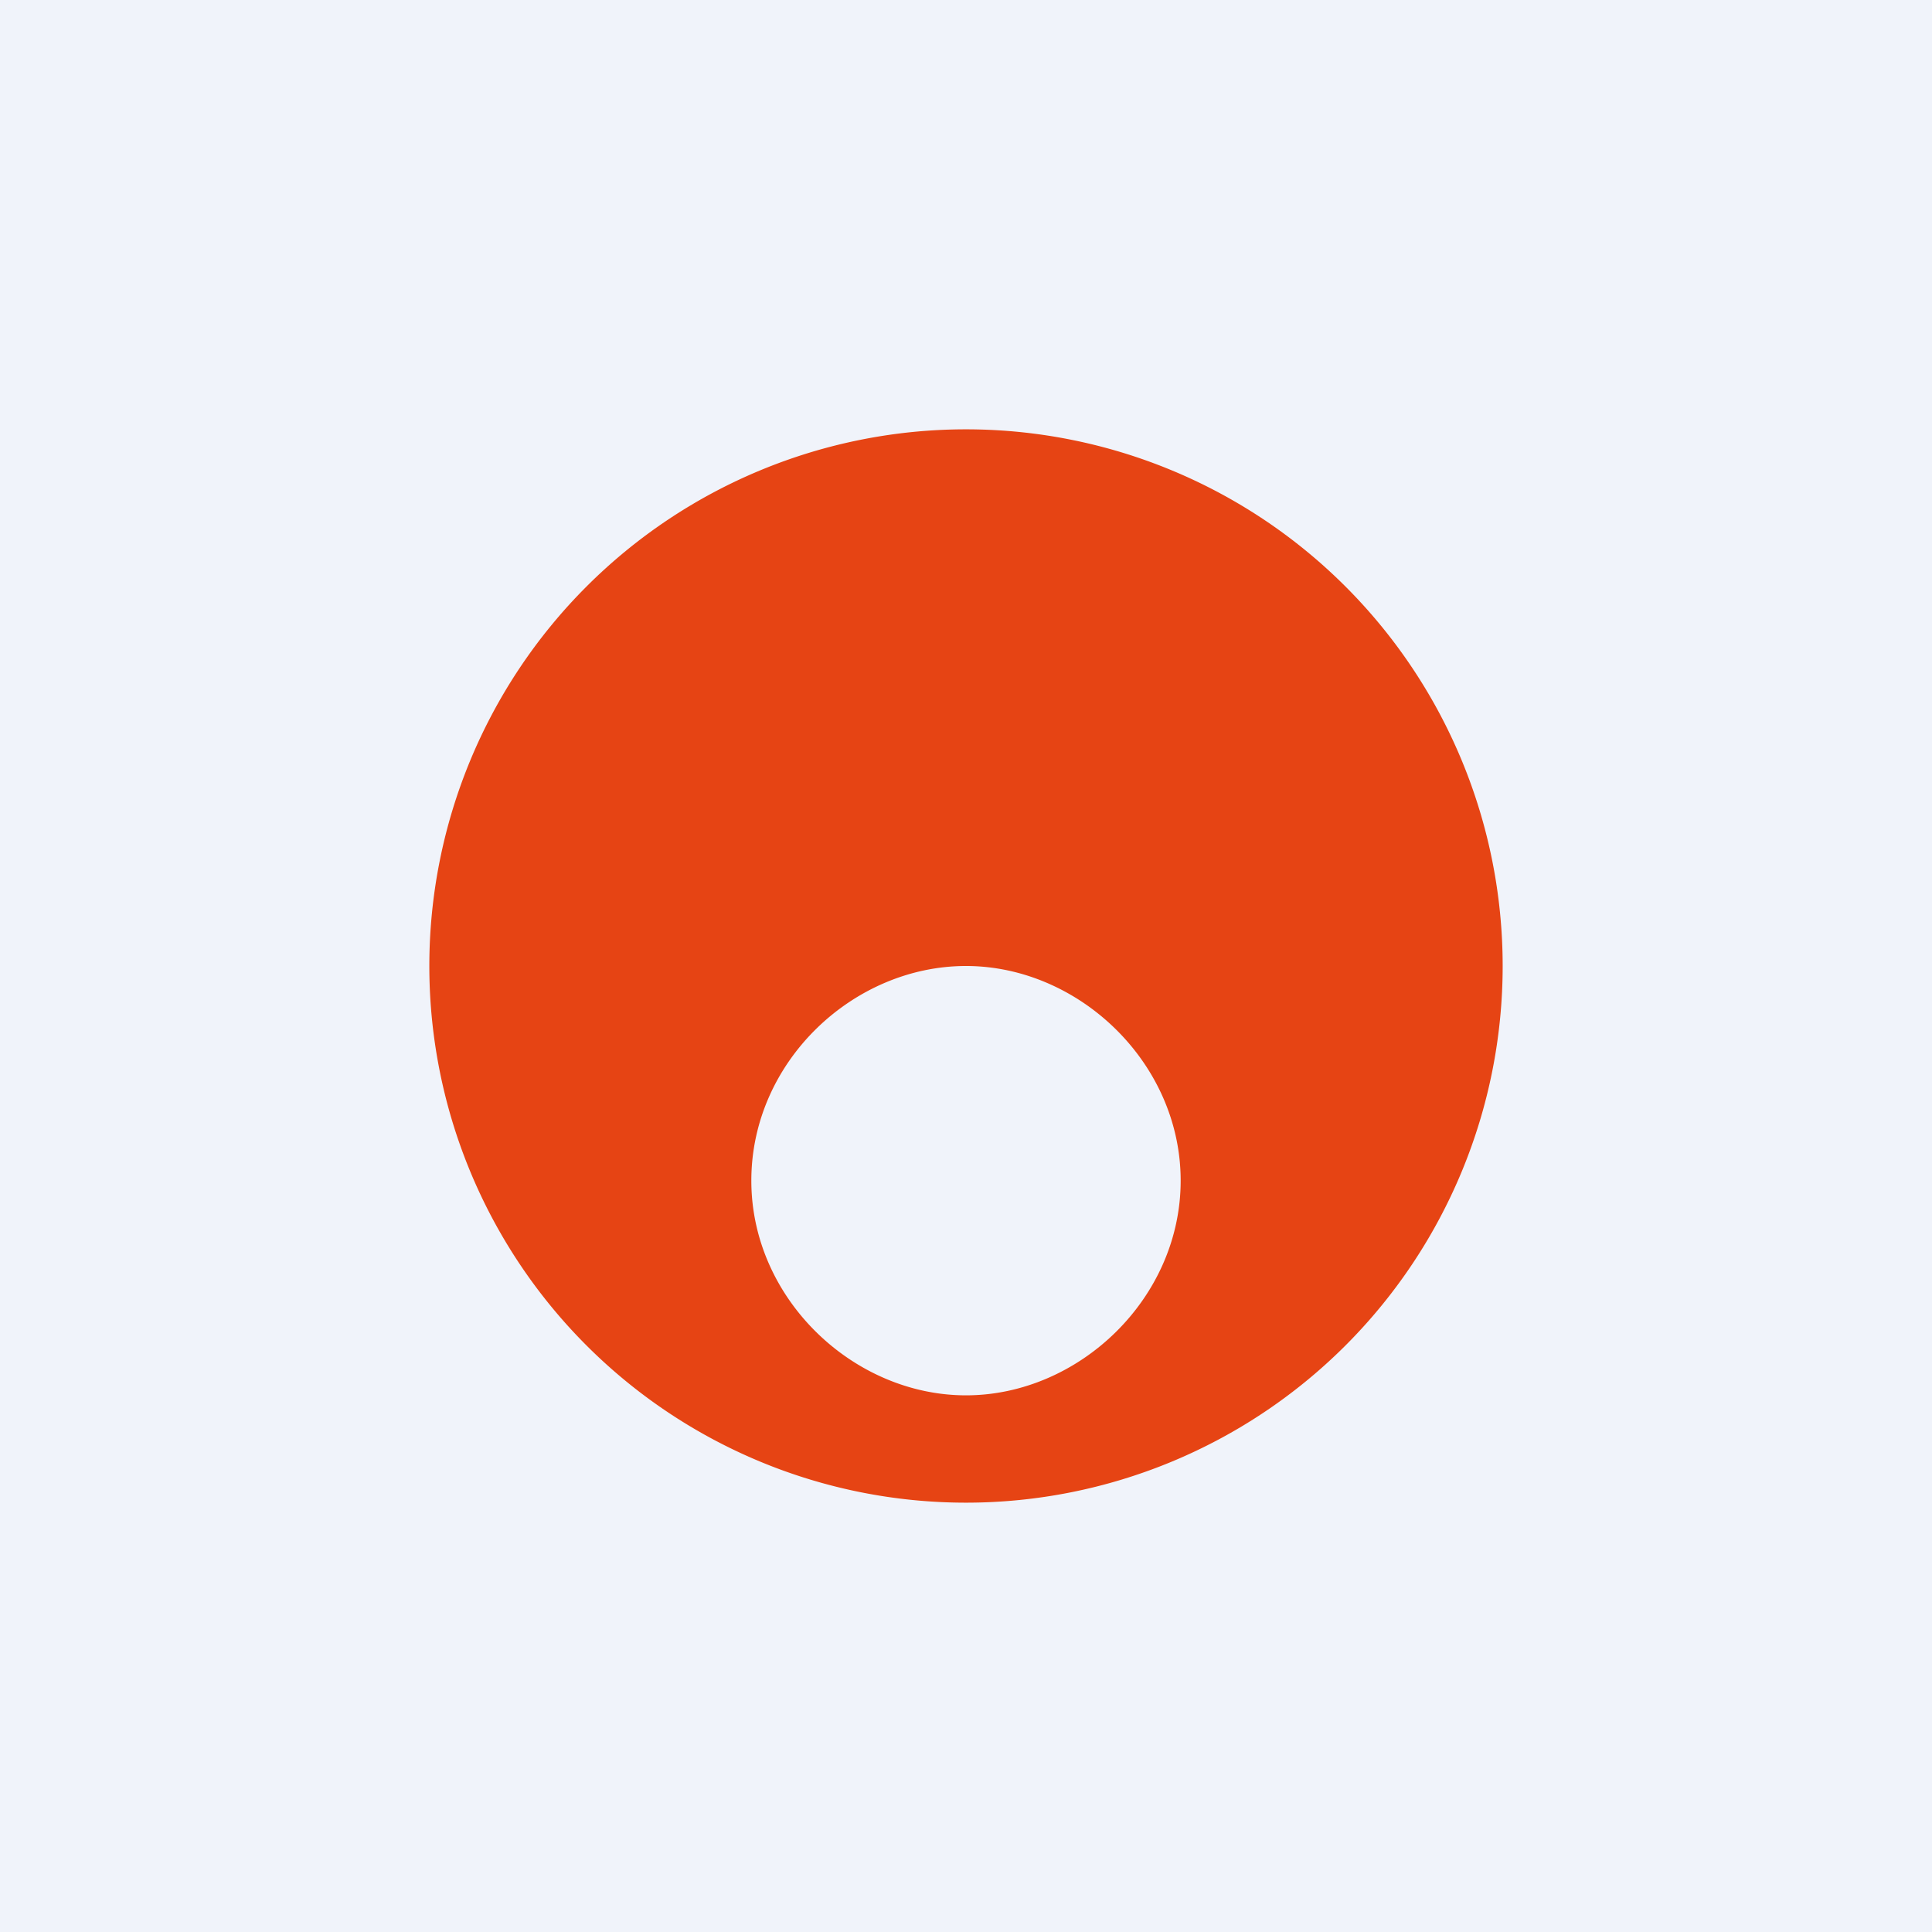 <!-- by TradingView --><svg width="18" height="18" viewBox="0 0 18 18" xmlns="http://www.w3.org/2000/svg"><path fill="#F0F3FA" d="M0 0h18v18H0z"/><path fill-rule="evenodd" d="M14 9A5 5 0 1 1 4 9a5 5 0 0 1 10 0Zm-3 2c0 1.1-.95 2-2 2s-2-.9-2-2c0-1.11.95-2 2-2s2 .9 2 2Z" fill="#E64414"/></svg>